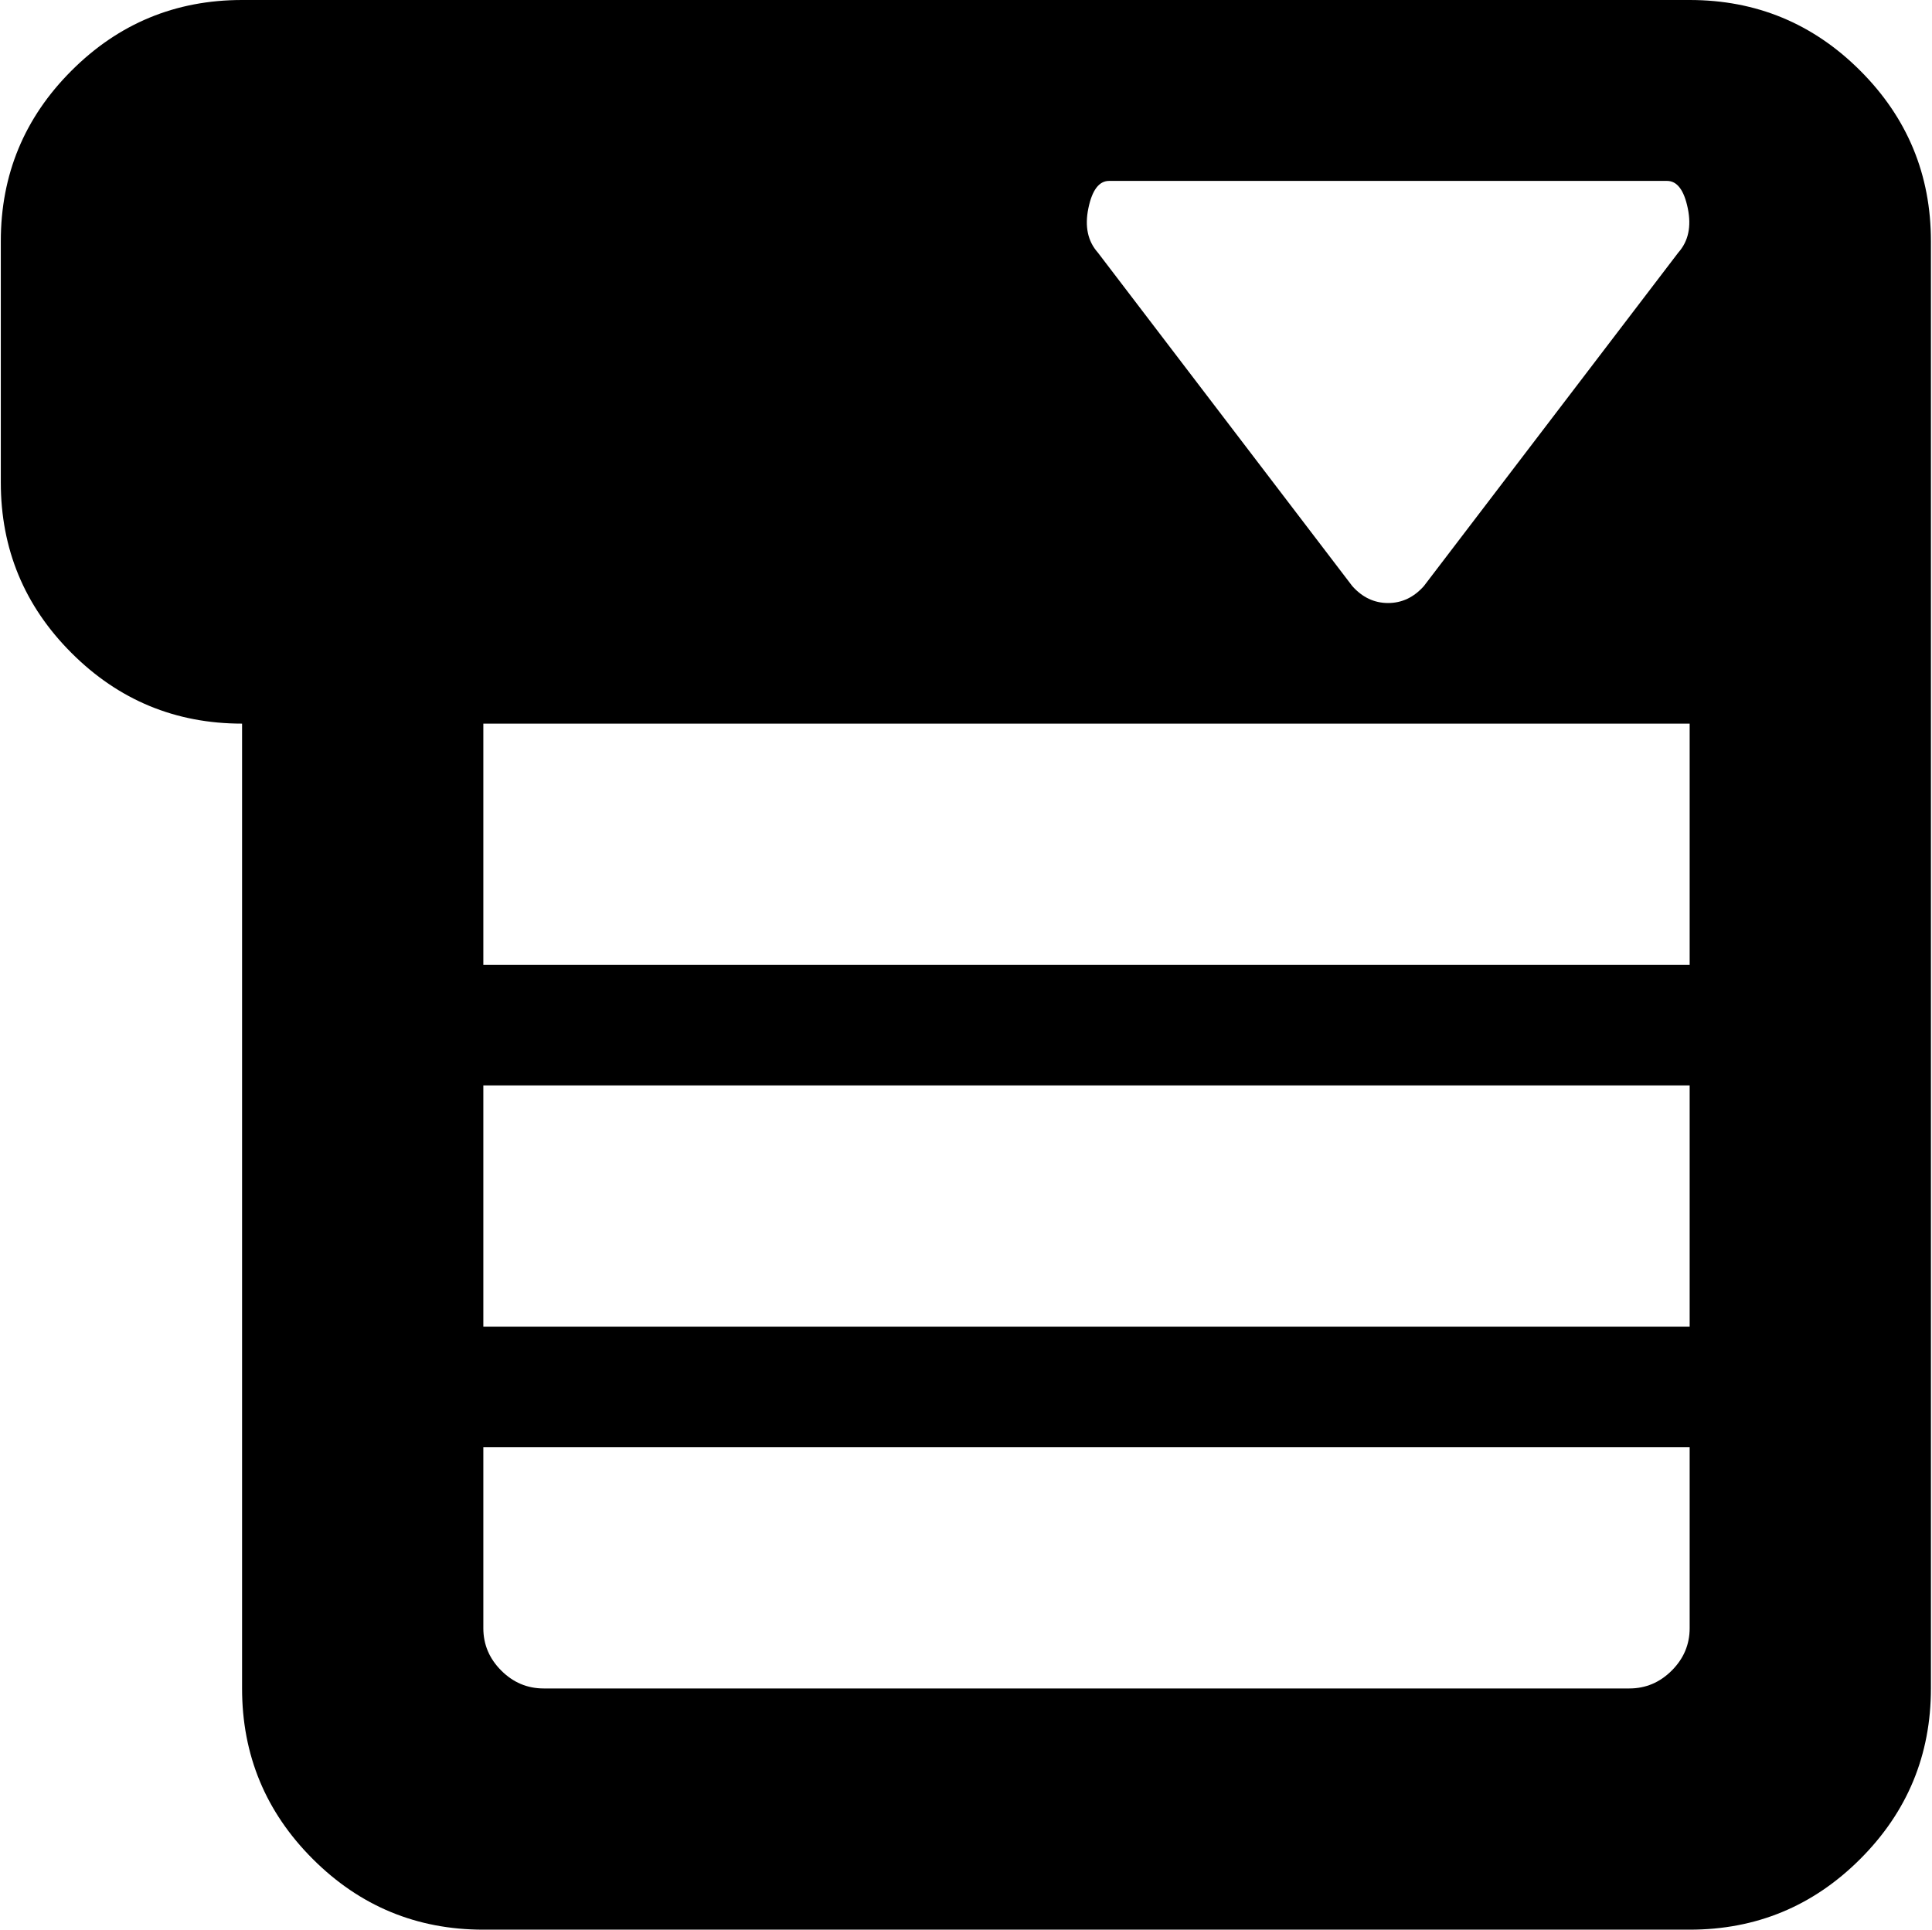 <svg xmlns="http://www.w3.org/2000/svg" xmlns:xlink="http://www.w3.org/1999/xlink" width="1025" height="1024" viewBox="0 0 1025 1024"><path fill="currentColor" d="M896.428 1024h-640q-53 0-90.5-37.5t-37.5-90.5V384q-53 0-90.5-37.5T.428 256V128q0-53 37.5-90.5t90.5-37.5h768q53 0 90.5 37.5t37.5 90.5v768q0 53-37.5 90.5t-90.5 37.5m-12-928h-296q-8 0-11 14.5t5 23.5l135 177q8 9 19 9t19-9l135-177q8-9 5-23.5t-11-14.5m12 288h-640v128h640zm0 192h-640v128h640zm0 192h-640v96q0 13 9.5 22.5t22.5 9.5h576q13 0 22.5-9.5t9.5-22.5z"/></svg>